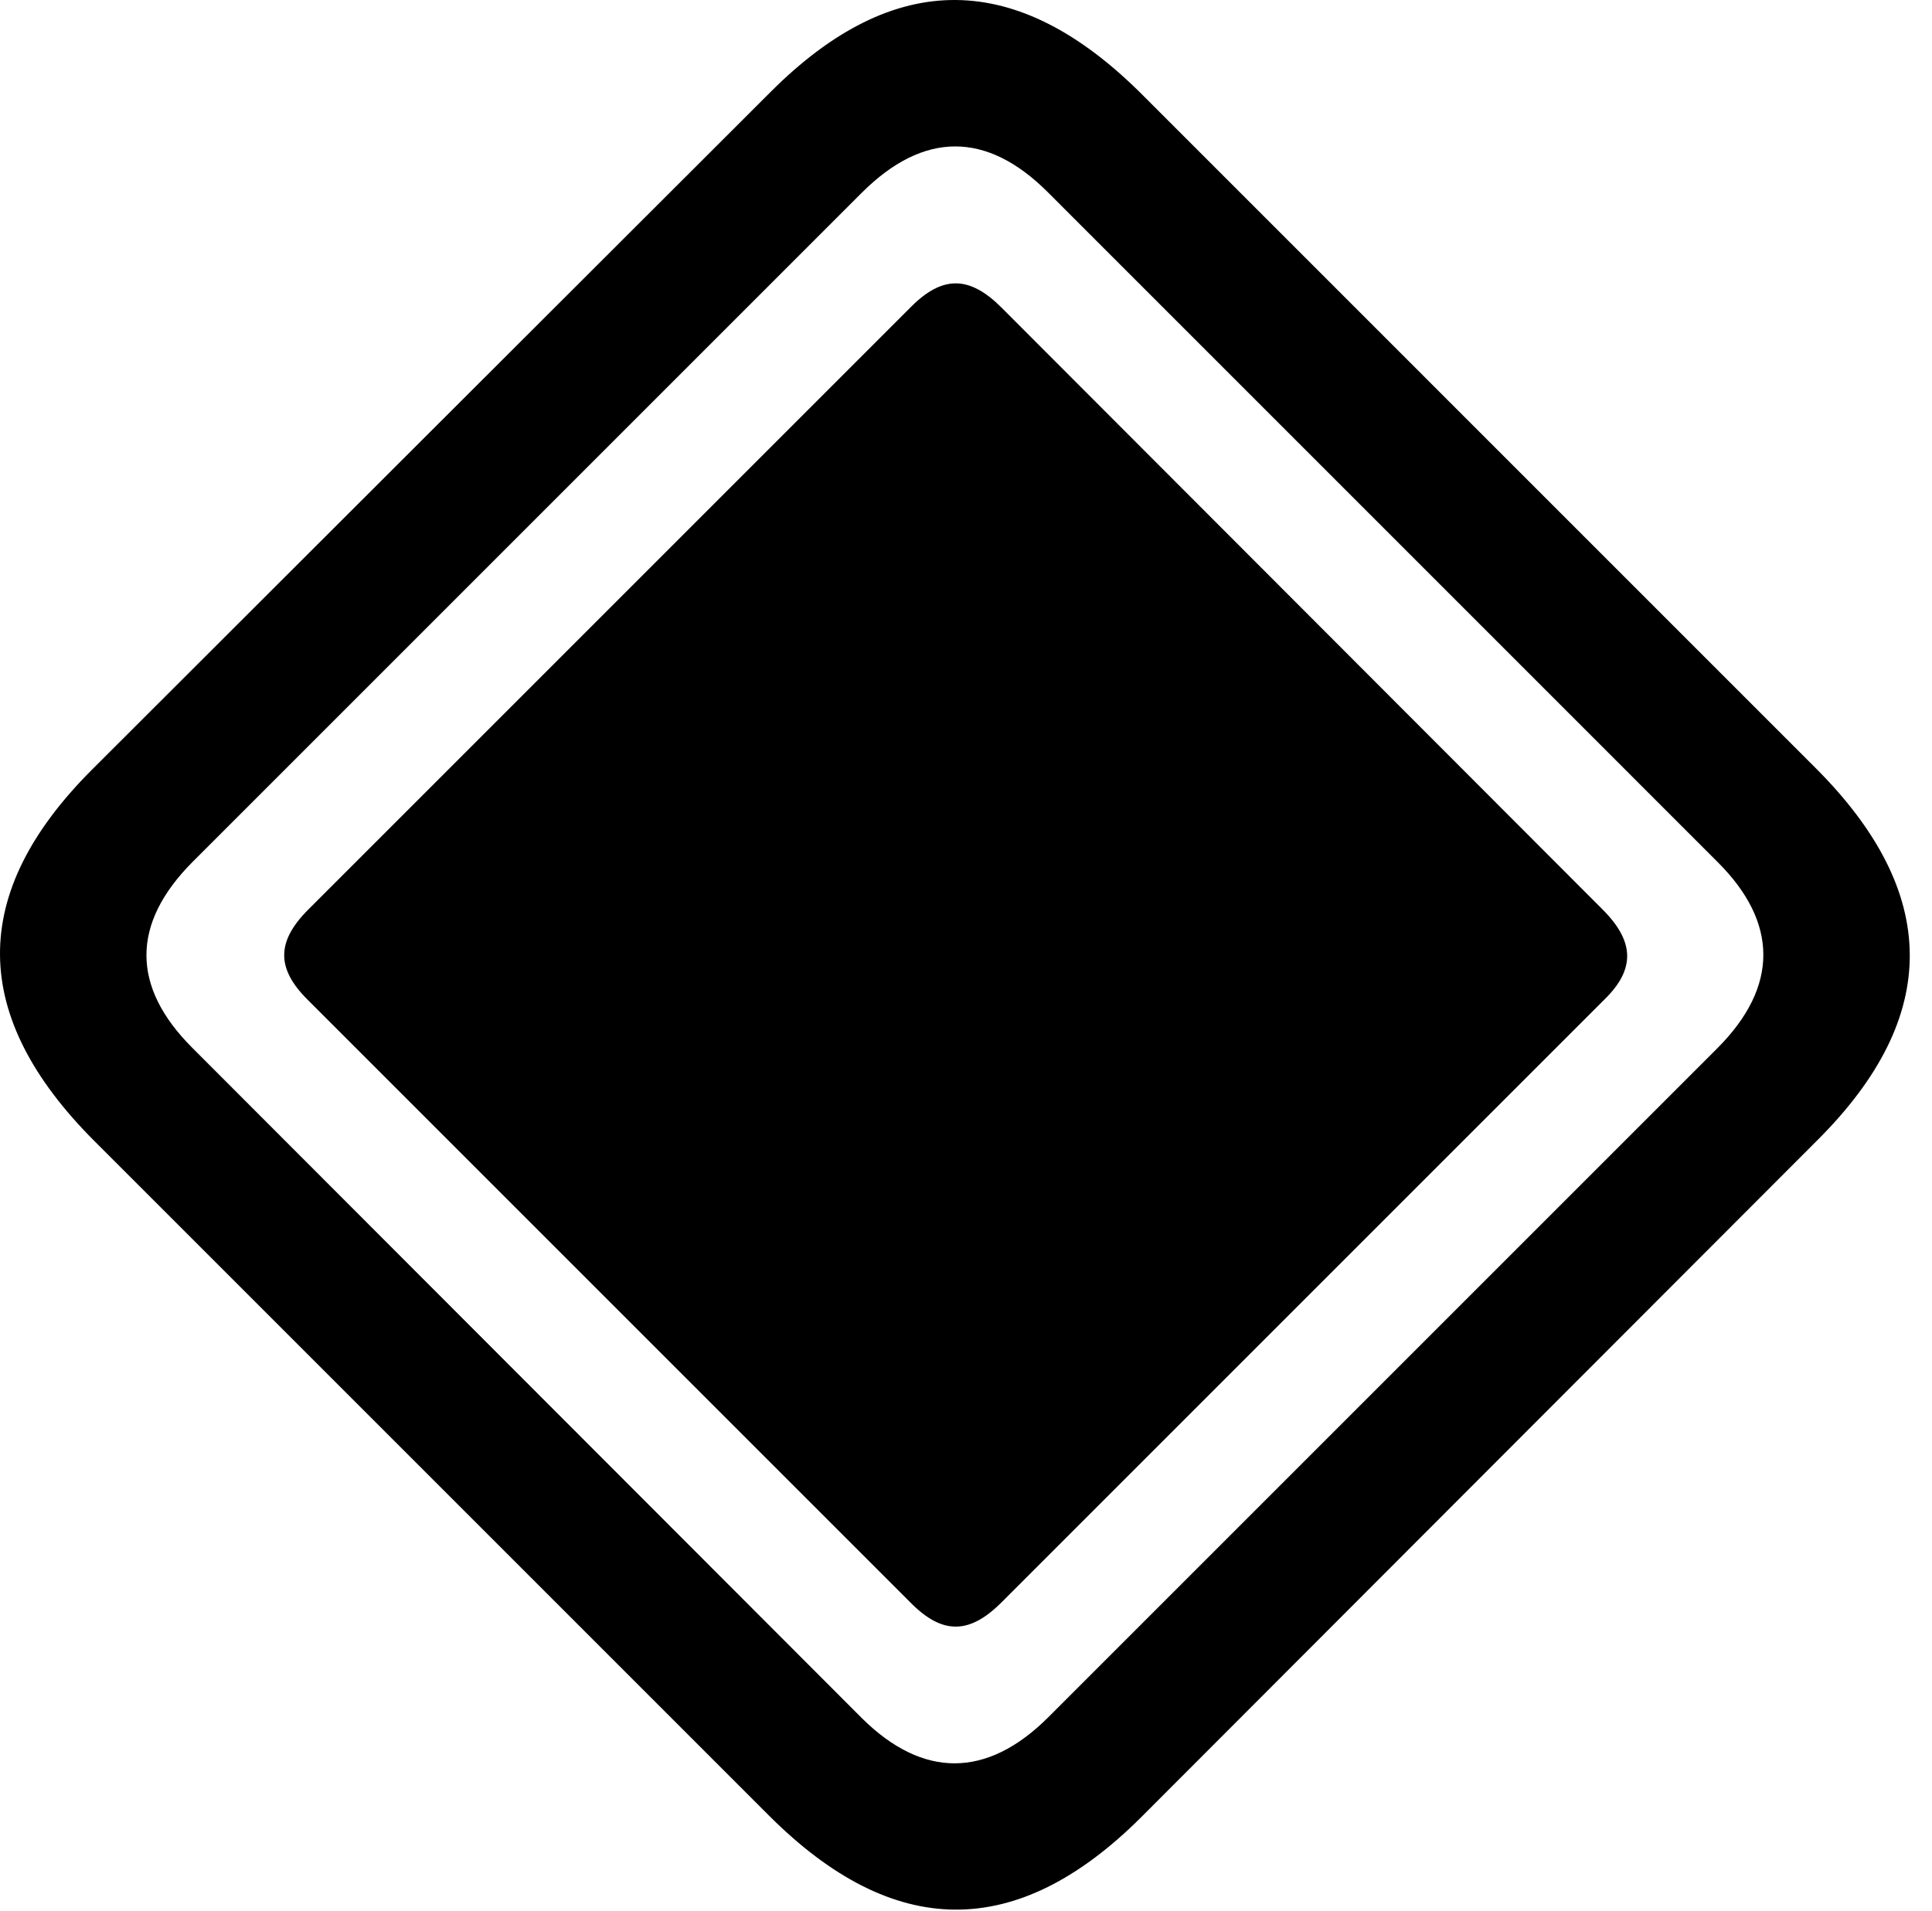 <svg version="1.1" xmlns="http://www.w3.org/2000/svg" xmlns:xlink="http://www.w3.org/1999/xlink" viewBox="0 0 31.367 31.025">
 <g>
  
  <path d="M1.533 18.527L12.484 29.478C14.508 31.502 16.504 31.515 18.514 29.519L29.519 18.5C31.515 16.504 31.502 14.494 29.478 12.471L18.541 1.533C16.517-0.49 14.521-0.518 12.512 1.492L1.492 12.498C-0.518 14.508-0.49 16.504 1.533 18.527ZM3.119 17.01C2.135 16.025 2.121 15 3.133 13.988L13.988 3.133C15 2.121 16.025 2.135 17.01 3.119L27.892 14.002C28.863 14.973 28.89 16.012 27.879 17.023L17.023 27.879C16.012 28.89 14.973 28.863 14.002 27.906Z" style="fill:hsl(0 0 0/0.85)"></path>
  <path d="M4.992 16.23L14.795 26.033C15.301 26.539 15.738 26.539 16.258 26.019L26.047 16.23C26.553 15.738 26.539 15.287 26.019 14.767L16.258 4.992C15.738 4.473 15.301 4.473 14.795 4.978L5.006 14.767C4.486 15.287 4.486 15.725 4.992 16.23Z" style="fill:hsl(0 0 0/0.85)"></path>
 </g>
</svg>